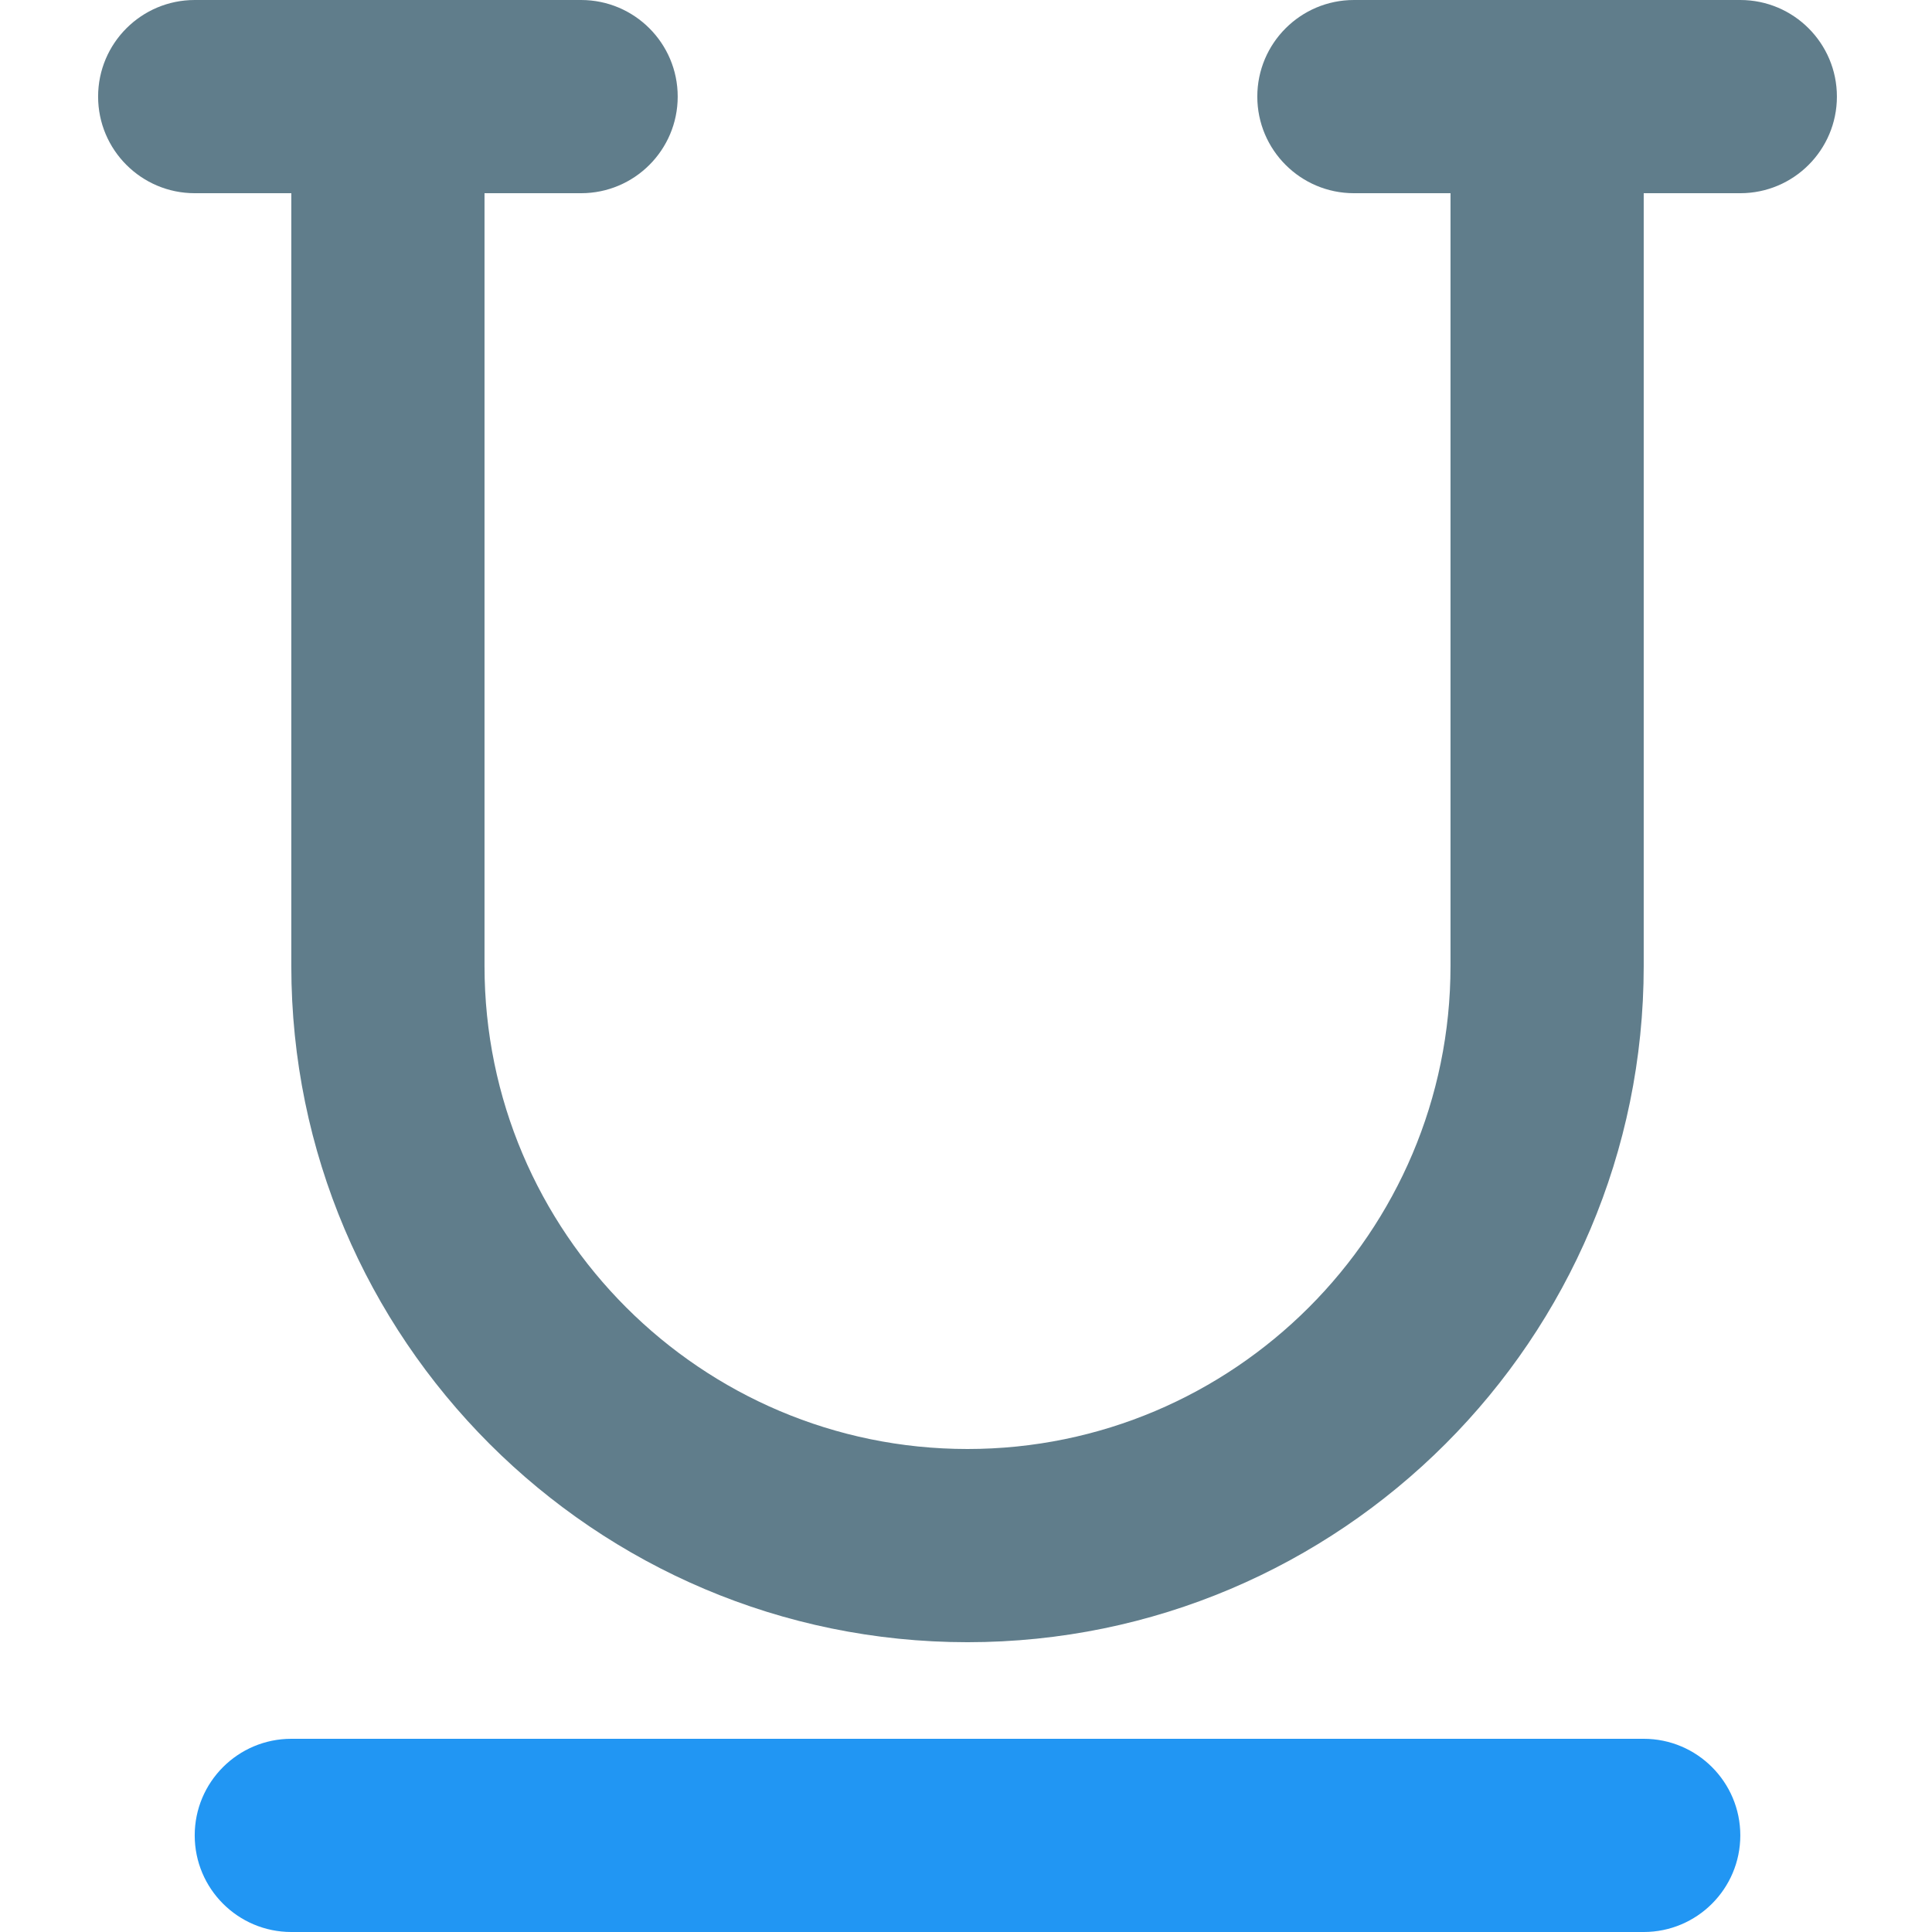 <svg height="426pt" viewBox="-21 0 426 426.667" width="426pt" xmlns="http://www.w3.org/2000/svg"><g fill="#607d8b"><path d="m192.332 362.668c-82.344 0-149.332-66.988-149.332-149.336v-192c0-11.773 9.559-21.332 21.332-21.332 11.777 0 21.336 9.559 21.336 21.332v192c0 58.816 47.848 106.668 106.664 106.668 58.816 0 106.668-47.852 106.668-106.668v-192c0-11.773 9.559-21.332 21.332-21.332 11.777 0 21.336 9.559 21.336 21.332v192c0 82.348-66.988 149.336-149.336 149.336zm0 0"/><path d="m107 42.668h-85.332c-11.777 0-21.336-9.559-21.336-21.336 0-11.773 9.559-21.332 21.336-21.332h85.332c11.777 0 21.332 9.559 21.332 21.332 0 11.777-9.555 21.336-21.332 21.336zm0 0"/><path d="m363 42.668h-85.332c-11.777 0-21.336-9.559-21.336-21.336 0-11.773 9.559-21.332 21.336-21.332h85.332c11.777 0 21.332 9.559 21.332 21.332 0 11.777-9.555 21.336-21.332 21.336zm0 0"/></g><path d="m341.668 426.668h-298.668c-11.777 0-21.332-9.559-21.332-21.336 0-11.773 9.555-21.332 21.332-21.332h298.668c11.773 0 21.332 9.559 21.332 21.332 0 11.777-9.559 21.336-21.332 21.336zm0 0" fill="#2196f3"/></svg>